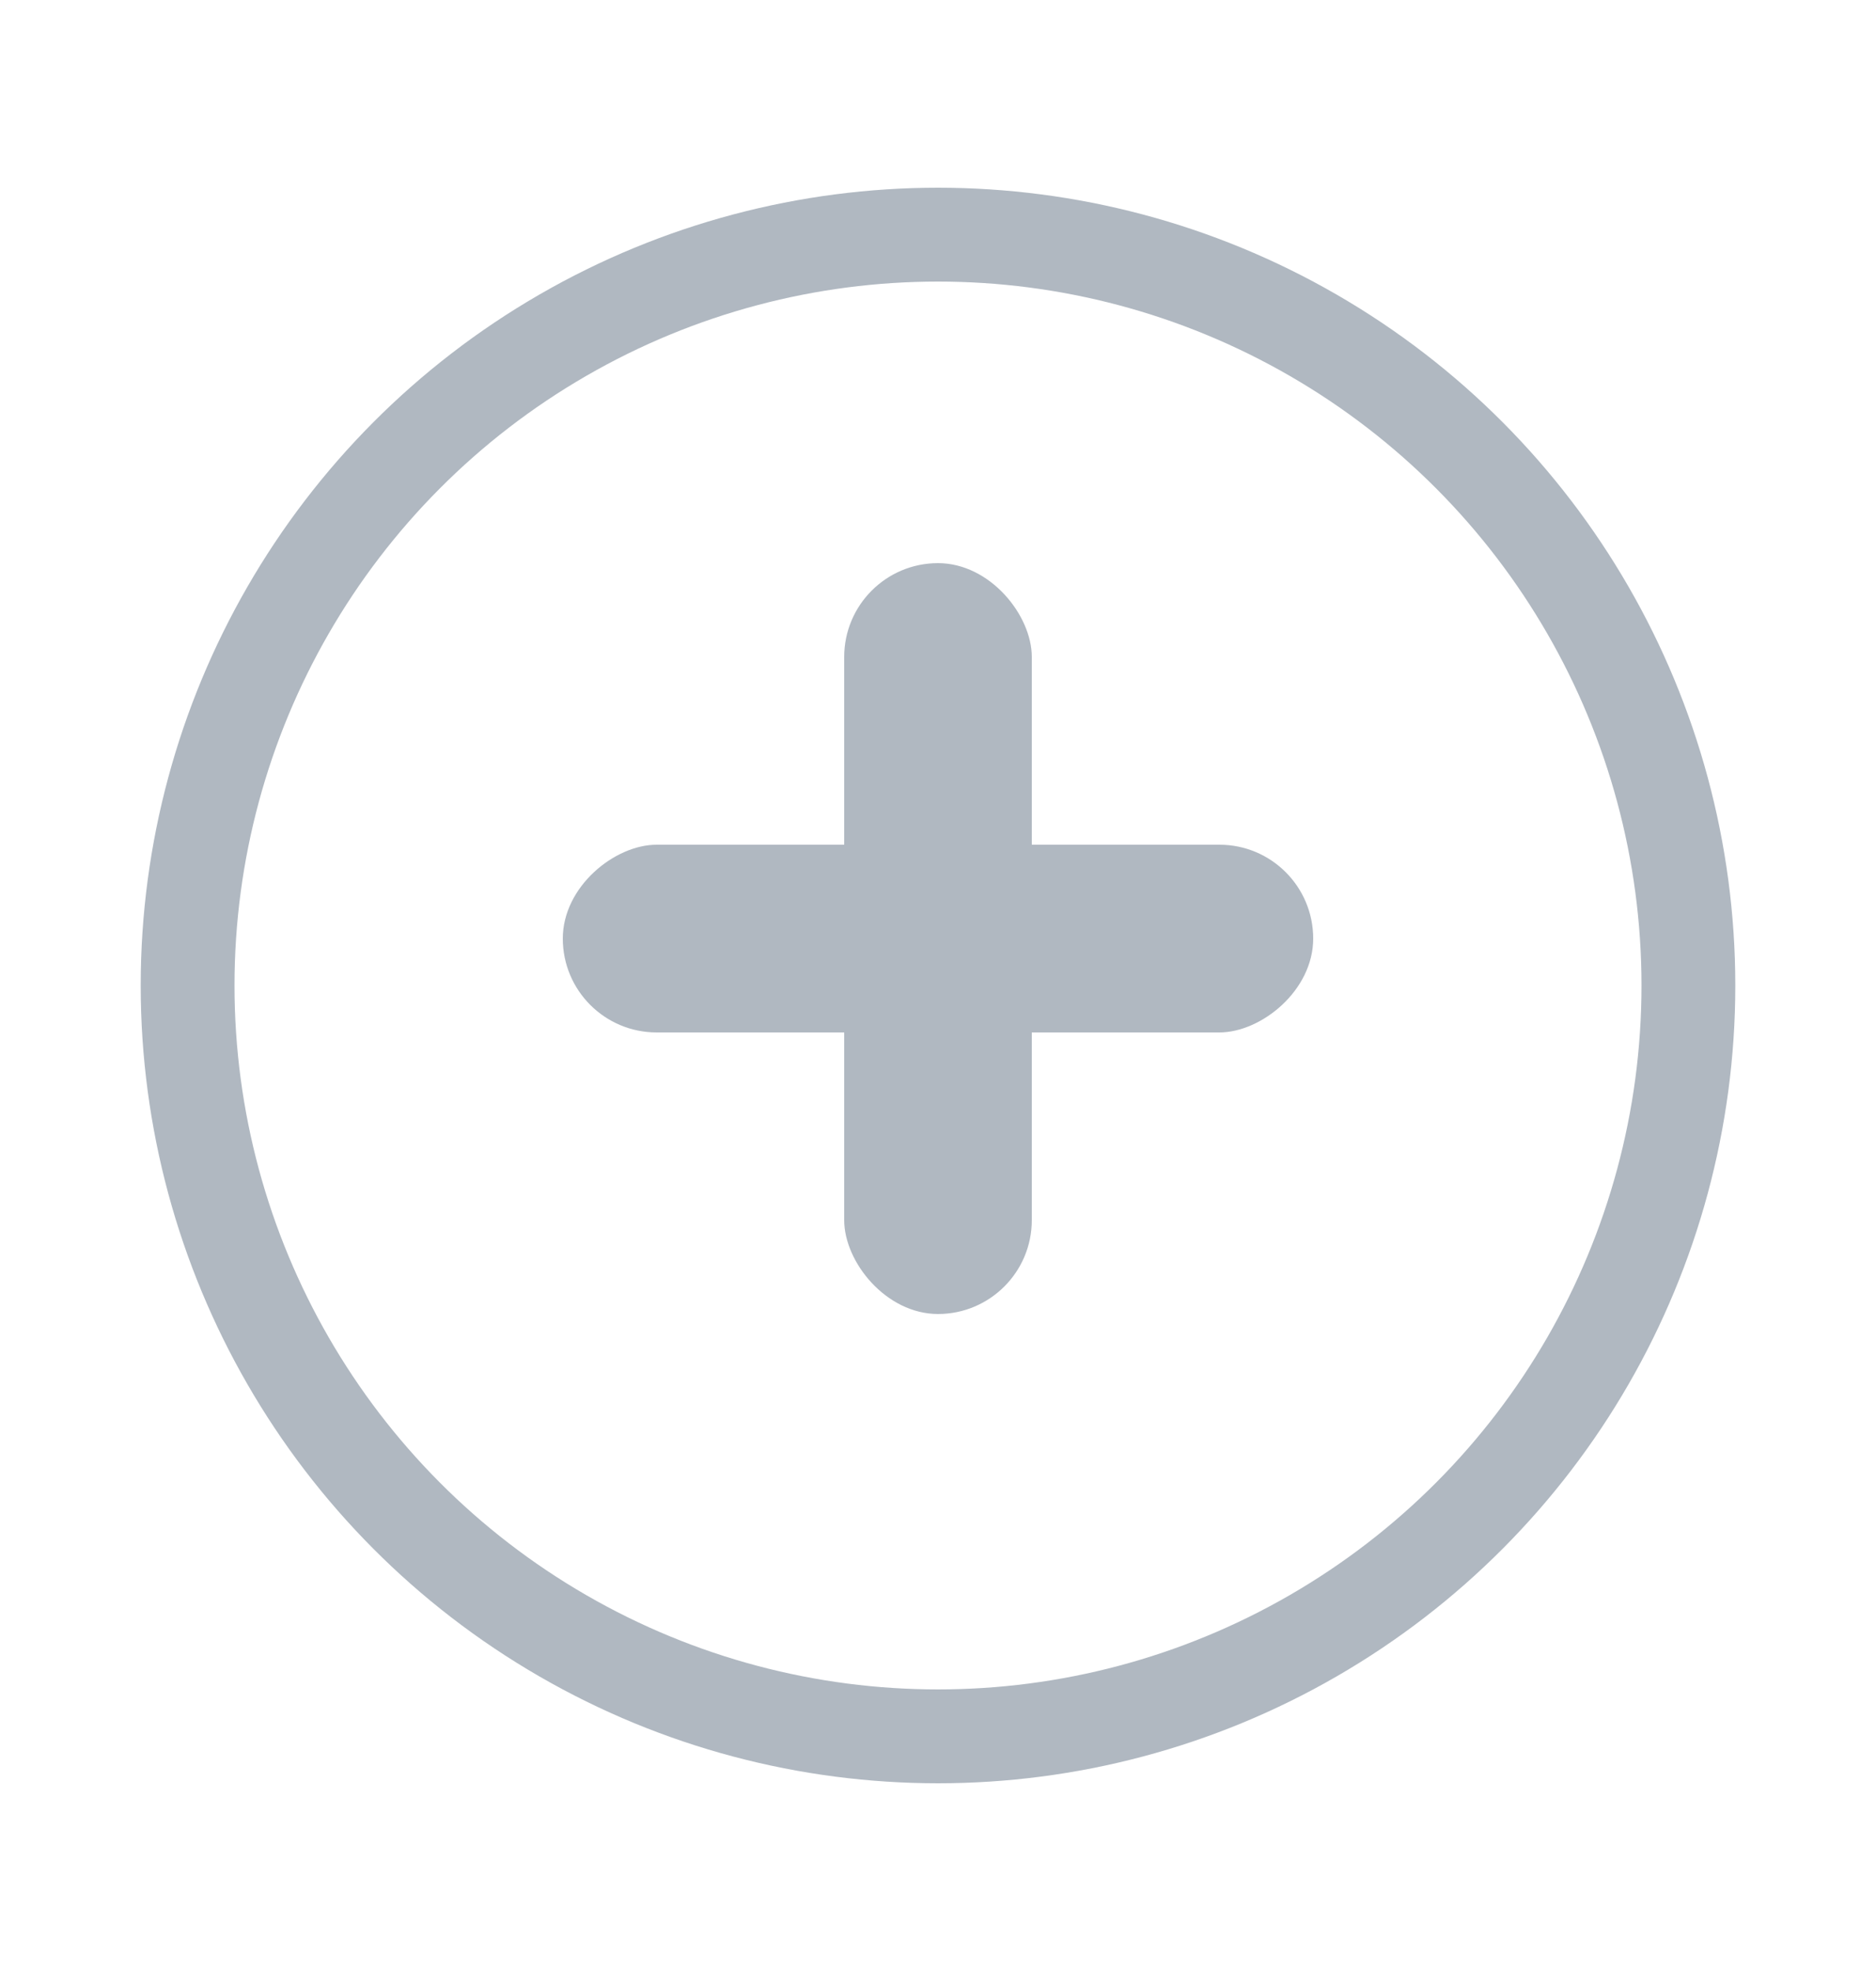 <svg width="20" height="21" viewBox="0 0 20 21" fill="none" xmlns="http://www.w3.org/2000/svg">
  <g id="icon-bin-line-mono 2">
    <circle id="Ellipse 456" cx="10" cy="10.5" r="8" stroke="#B0B8C1" strokeWidth="2" />
    <g id="Group 3466526">
      <rect id="Rectangle 196" x="9" y="6" width="2" height="8" rx="1" fill="#B0B8C1" />
      <rect
        id="Rectangle 197"
        x="6"
        y="11"
        width="2"
        height="8"
        rx="1"
        transform="rotate(-90 6 11)"
        fill="#B0B8C1"
      />
    </g>
  </g>
</svg>
